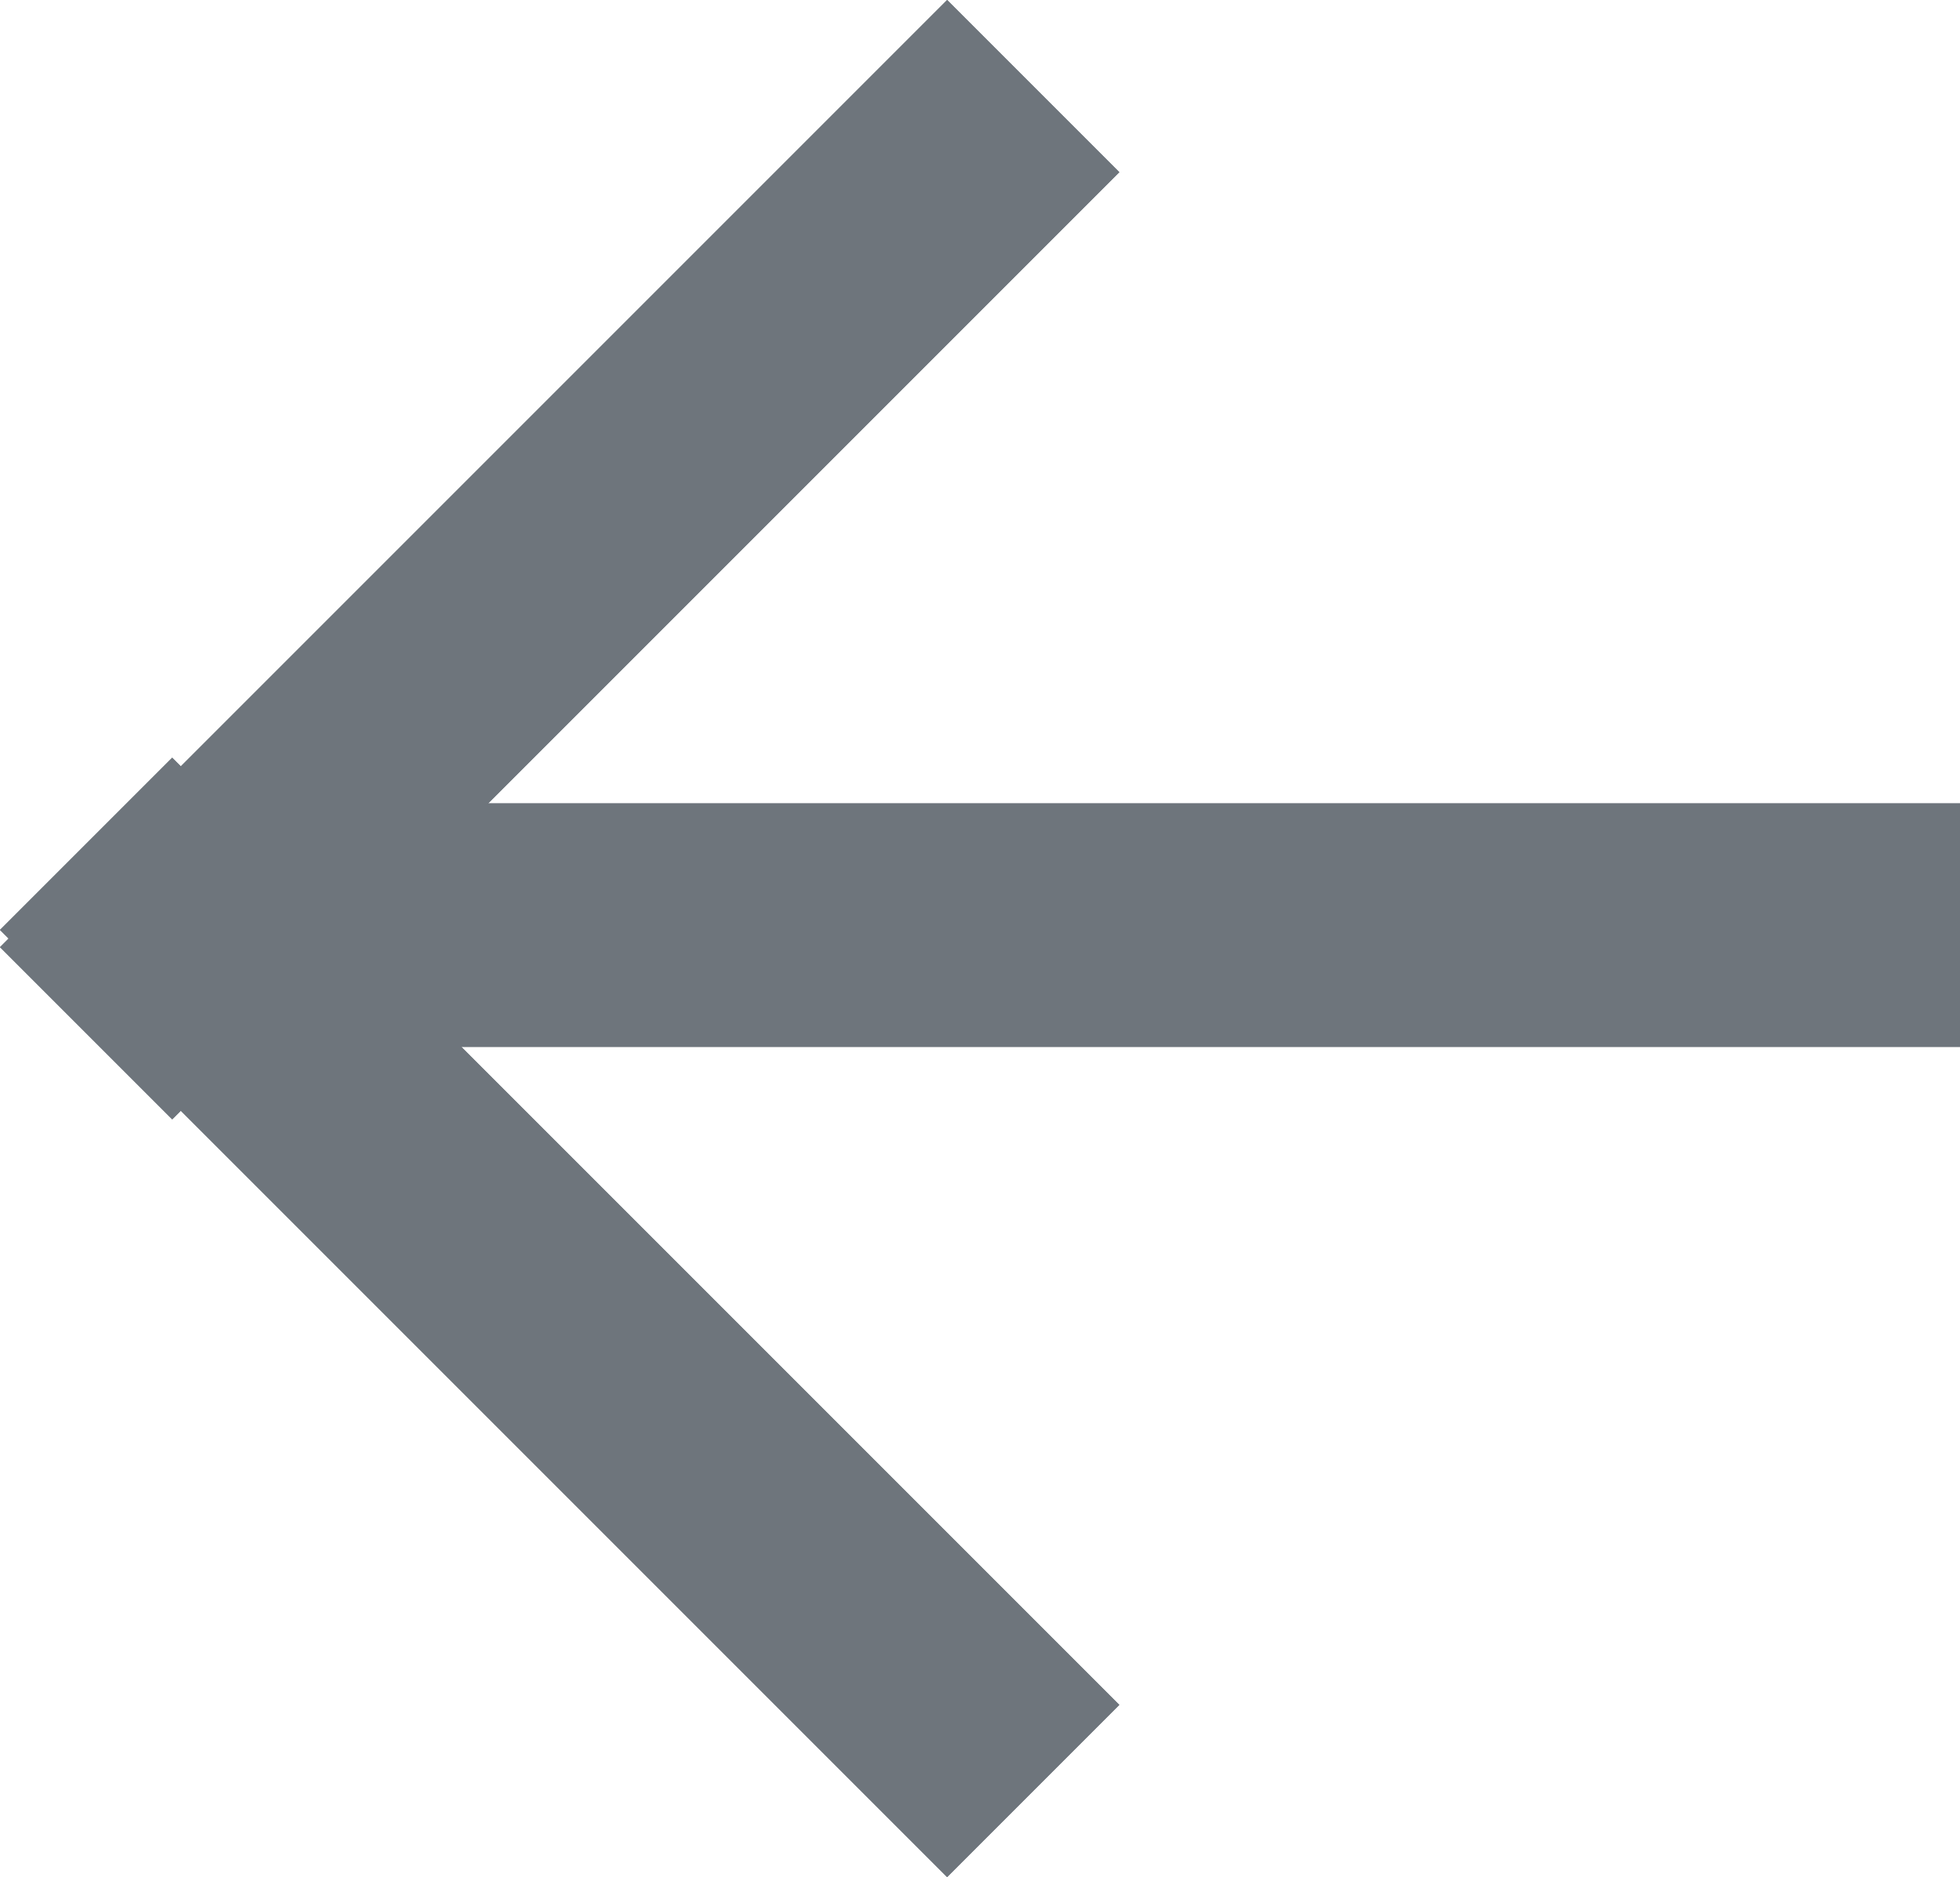 <svg xmlns="http://www.w3.org/2000/svg" width="16.096" height="15.414" viewBox="0 0 16.096 15.414"><g transform="translate(-207.686 -82.121)"><g transform="translate(209.1 88.343) rotate(45)" fill="#6e757c" stroke="#6e757c" stroke-width="1"><rect width="11" height="2" stroke="none"/><rect x="0.5" y="0.5" width="10" height="1" fill="none"/></g><g transform="translate(207.686 89.899) rotate(-45)" fill="#6e757c" stroke="#6e757c" stroke-width="1"><rect width="11" height="2" stroke="none"/><rect x="0.5" y="0.5" width="10" height="1" fill="none"/></g><g transform="translate(209.782 88.718)" fill="#6e757c" stroke="#6e757c" stroke-width="1"><rect width="14" height="2" stroke="none"/><rect x="0.5" y="0.5" width="13" height="1" fill="none"/></g></g></svg>